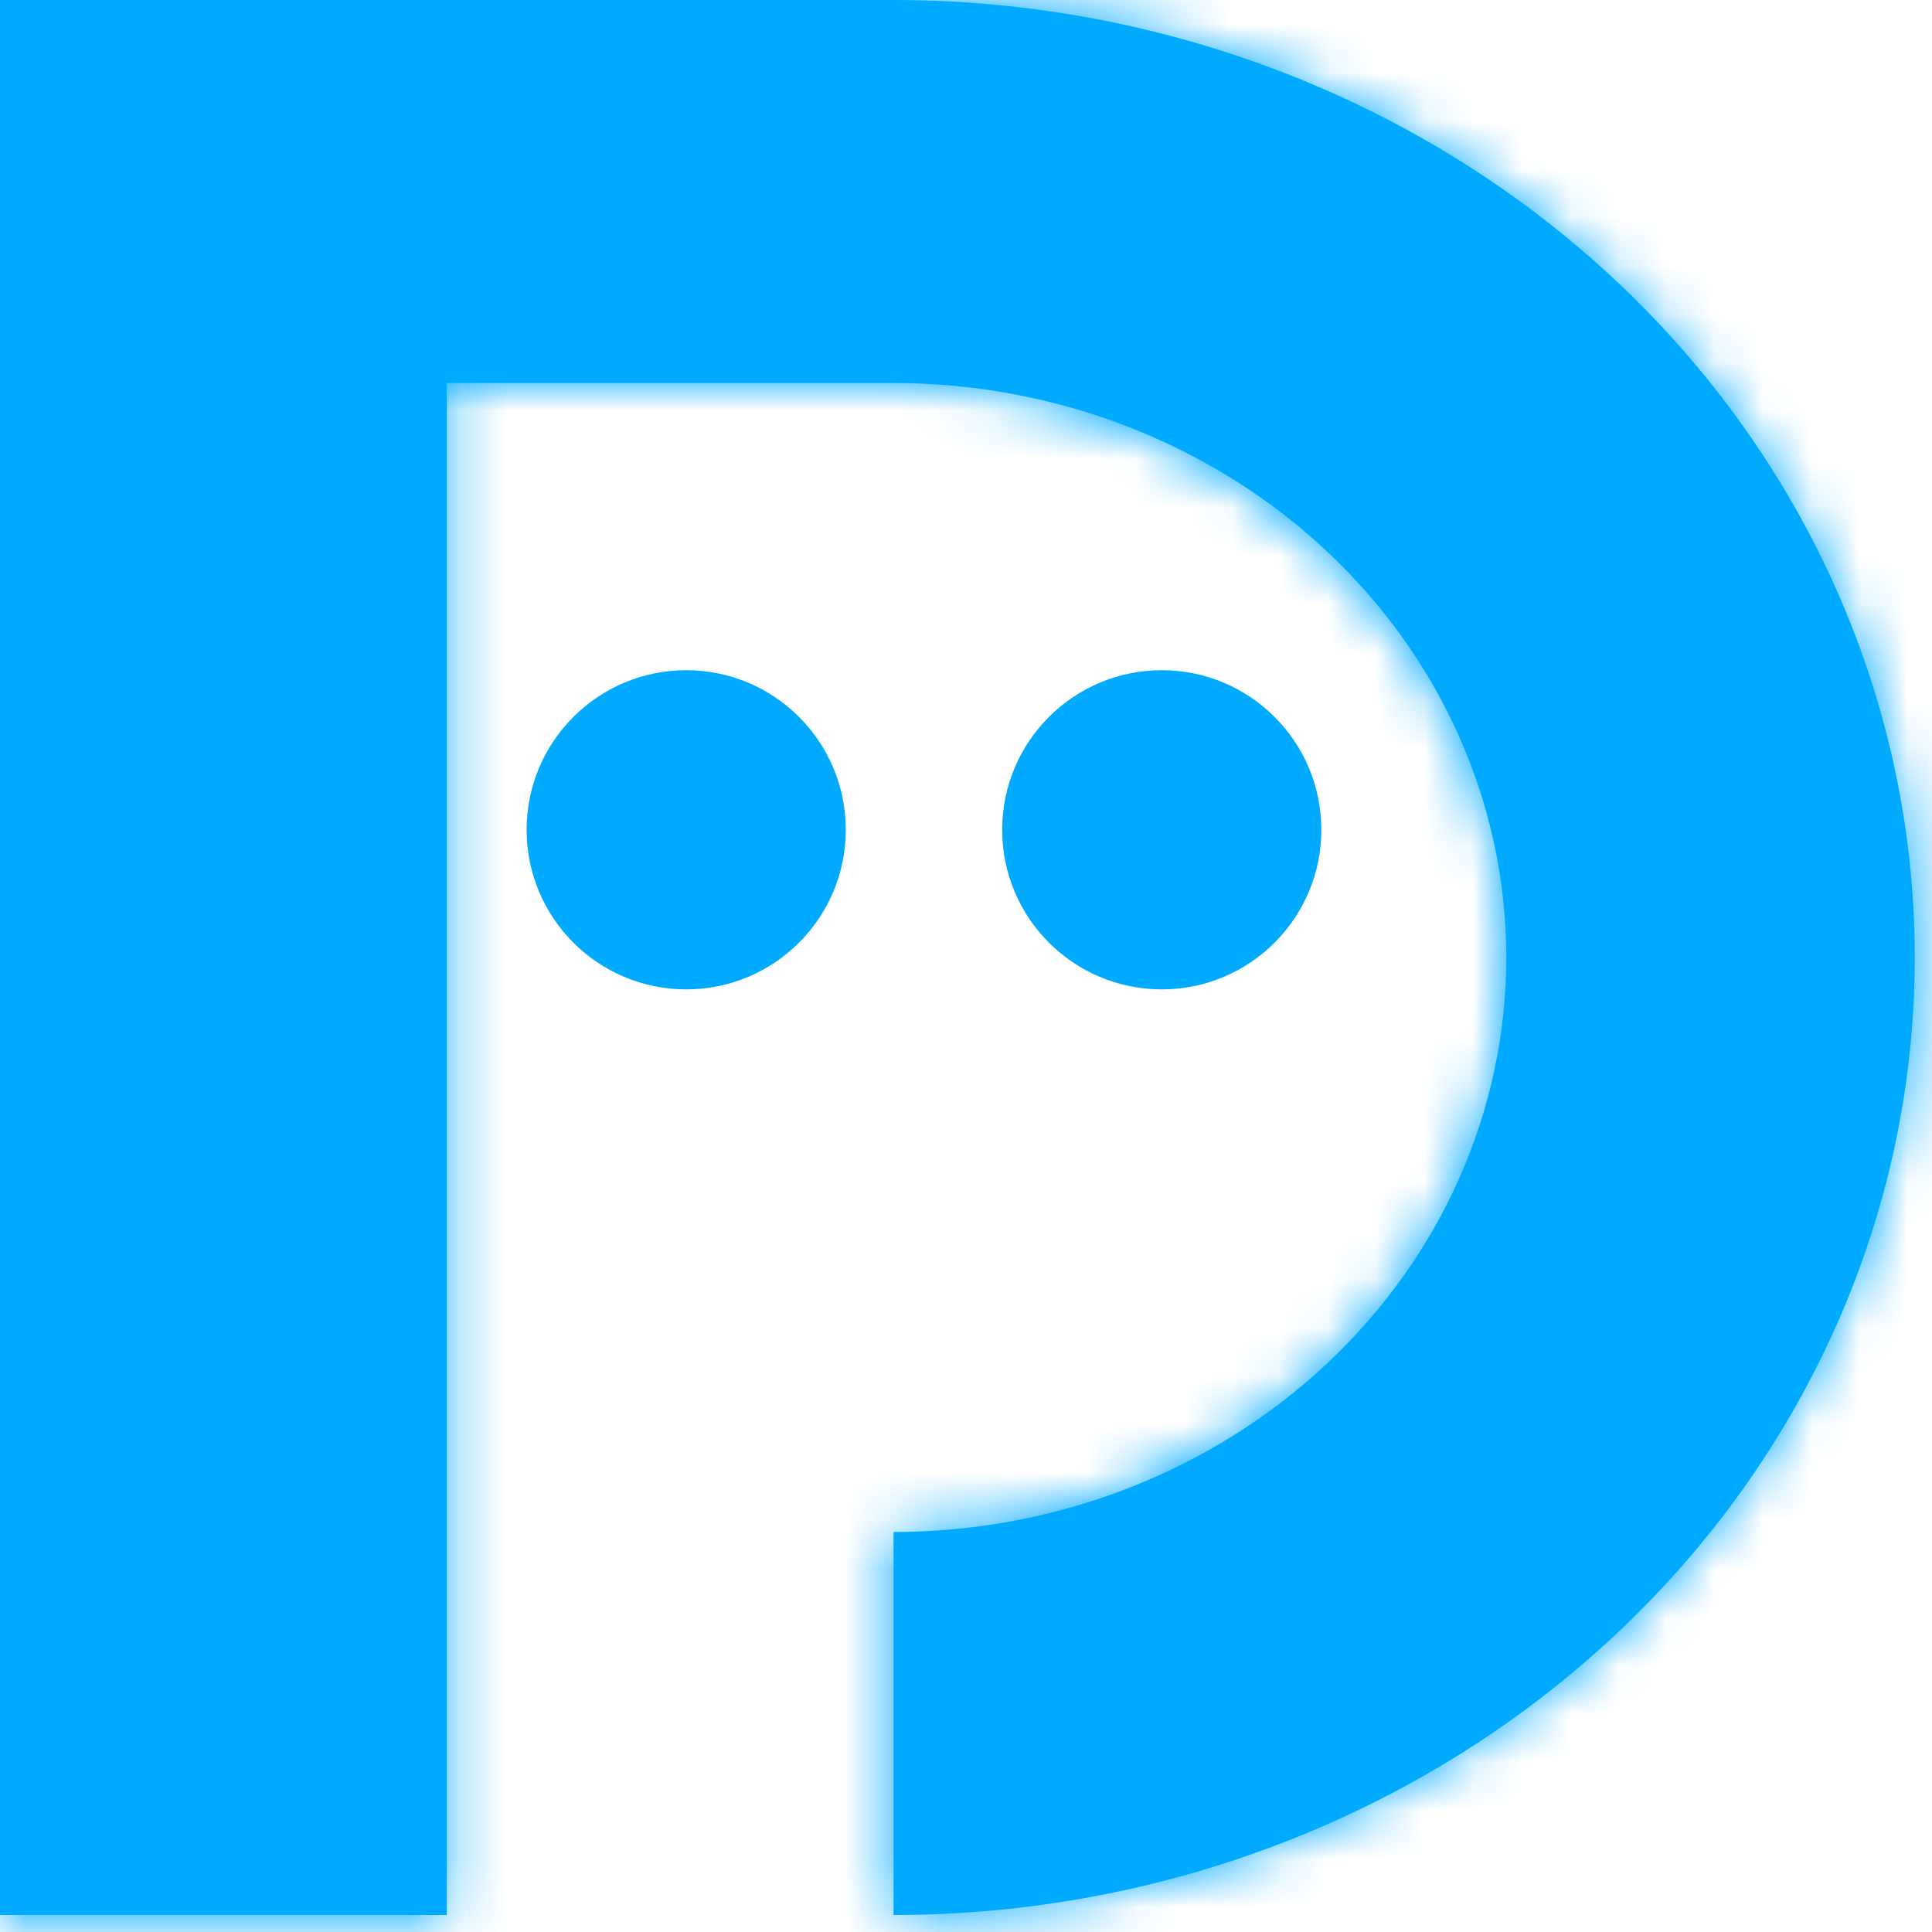 <svg width="40" height="40" viewBox="0 0 40 40" fill="none" xmlns="http://www.w3.org/2000/svg">
<mask id="path-1-inside-1_296_5394" fill="white">
<path d="M0 3.32866e-08H18.5C18.501 3.32866e-08 18.502 -4.16081e-08 18.502 3.32866e-08C24.109 0.001 29.486 2.089 33.45 5.806C37.416 9.524 39.643 14.566 39.643 19.824C39.643 25.081 37.416 30.124 33.45 33.841C29.485 37.559 24.108 39.648 18.5 39.648V31.718C21.864 31.718 25.091 30.465 27.47 28.234C29.849 26.004 31.186 22.978 31.186 19.824C31.186 16.669 29.849 13.644 27.47 11.413C25.092 9.183 21.866 7.93 18.502 7.93C18.502 7.93 18.501 7.93 18.5 7.93H9.251V39.648H0V3.32866e-08Z"/>
</mask>
<path d="M0 3.32866e-08H18.5C18.501 3.32866e-08 18.502 -4.16081e-08 18.502 3.32866e-08C24.109 0.001 29.486 2.089 33.45 5.806C37.416 9.524 39.643 14.566 39.643 19.824C39.643 25.081 37.416 30.124 33.45 33.841C29.485 37.559 24.108 39.648 18.5 39.648V31.718C21.864 31.718 25.091 30.465 27.47 28.234C29.849 26.004 31.186 22.978 31.186 19.824C31.186 16.669 29.849 13.644 27.47 11.413C25.092 9.183 21.866 7.93 18.502 7.93C18.502 7.93 18.501 7.93 18.5 7.93H9.251V39.648H0V3.32866e-08Z" fill="#00AAFF"/>
<path d="M0 3.32866e-08V-40H-40V3.32866e-08H0ZM18.502 3.32866e-08L18.506 -40L18.502 3.32866e-08ZM33.45 5.806L60.81 -23.374L60.81 -23.374L33.45 5.806ZM33.45 33.841L60.81 63.021L60.81 63.021L33.45 33.841ZM18.5 39.648H-21.5V79.648H18.5V39.648ZM18.5 31.718V-8.282H-21.5V31.718H18.5ZM27.47 28.234L54.83 57.414L54.83 57.414L27.47 28.234ZM31.186 19.824L-8.814 19.824V19.824H31.186ZM27.47 11.413L54.83 -17.767L54.83 -17.767L27.47 11.413ZM18.502 7.93L18.509 -32.071H18.502V7.93ZM9.251 7.93V-32.071H-30.749V7.93H9.251ZM9.251 39.648V79.648H49.251V39.648H9.251ZM0 39.648H-40V79.648H0V39.648ZM18.5 40C18.501 40 18.503 40 18.502 40C18.502 40 18.5 40 18.498 40L18.506 -40C18.503 -40 18.501 -40 18.5 -40C18.498 -40 18.5 -40 18.5 -40V40ZM18.498 40C14.3 40 9.796 38.459 6.091 34.986L60.81 -23.374C49.176 -34.281 33.918 -39.998 18.506 -40L18.498 40ZM6.091 34.986C2.299 31.431 -0.357 26.037 -0.357 19.824H79.643C79.643 3.096 72.532 -12.383 60.81 -23.374L6.091 34.986ZM-0.357 19.824C-0.357 13.611 2.299 8.217 6.091 4.661L60.81 63.021C72.532 52.031 79.643 36.552 79.643 19.824H-0.357ZM6.091 4.661C9.796 1.188 14.301 -0.352 18.5 -0.352V79.648C33.914 79.648 49.175 73.93 60.81 63.021L6.091 4.661ZM58.5 39.648V31.718H-21.5V39.648H58.5ZM18.5 71.718C31.671 71.718 44.781 66.836 54.83 57.414L0.111 -0.946C5.402 -5.906 12.058 -8.282 18.5 -8.282V71.718ZM54.83 57.414C64.966 47.911 71.186 34.449 71.186 19.824H-8.814C-8.814 11.508 -5.267 4.097 0.111 -0.946L54.83 57.414ZM71.186 19.824C71.186 5.199 64.966 -8.263 54.83 -17.767L0.111 40.593C-5.267 35.551 -8.814 28.14 -8.814 19.824L71.186 19.824ZM54.83 -17.767C44.783 -27.187 31.677 -32.068 18.509 -32.071L18.496 47.929C12.055 47.928 5.401 45.553 0.111 40.593L54.83 -17.767ZM18.502 -32.071C18.502 -32.071 18.502 -32.071 18.502 -32.071C18.502 -32.071 18.502 -32.071 18.502 -32.071C18.502 -32.071 18.502 -32.071 18.502 -32.071C18.502 -32.071 18.502 -32.071 18.502 -32.071C18.502 -32.071 18.502 -32.071 18.502 -32.071C18.502 -32.071 18.502 -32.071 18.502 -32.071C18.502 -32.071 18.502 -32.071 18.502 -32.071C18.502 -32.071 18.502 -32.071 18.502 -32.071C18.502 -32.071 18.502 -32.071 18.502 -32.071C18.502 -32.071 18.502 -32.071 18.502 -32.071C18.502 -32.071 18.502 -32.071 18.502 -32.071C18.502 -32.071 18.502 -32.071 18.502 -32.071C18.502 -32.071 18.502 -32.071 18.502 -32.071C18.502 -32.071 18.502 -32.071 18.502 -32.071C18.502 -32.071 18.502 -32.071 18.502 -32.071C18.502 -32.071 18.502 -32.071 18.502 -32.071C18.502 -32.071 18.502 -32.071 18.502 -32.071C18.502 -32.071 18.502 -32.071 18.502 -32.071C18.502 -32.071 18.502 -32.071 18.502 -32.071C18.502 -32.071 18.502 -32.071 18.502 -32.071C18.502 -32.071 18.502 -32.071 18.502 -32.071C18.502 -32.071 18.502 -32.071 18.502 -32.071C18.502 -32.071 18.502 -32.071 18.502 -32.071C18.502 -32.071 18.502 -32.071 18.502 -32.071C18.502 -32.071 18.502 -32.071 18.502 -32.071C18.502 -32.071 18.502 -32.071 18.502 -32.071C18.502 -32.071 18.502 -32.071 18.502 -32.071C18.502 -32.071 18.502 -32.071 18.502 -32.071C18.502 -32.071 18.502 -32.071 18.502 -32.071C18.502 -32.071 18.502 -32.071 18.502 -32.071C18.502 -32.071 18.502 -32.071 18.502 -32.071C18.502 -32.071 18.502 -32.071 18.502 -32.071C18.502 -32.071 18.502 -32.071 18.502 -32.071C18.502 -32.071 18.502 -32.071 18.502 -32.071C18.502 -32.071 18.502 -32.071 18.502 -32.071C18.502 -32.071 18.502 -32.071 18.502 -32.071C18.502 -32.071 18.502 -32.071 18.502 -32.071C18.502 -32.071 18.502 -32.071 18.502 -32.071C18.502 -32.071 18.502 -32.071 18.502 -32.071C18.502 -32.071 18.502 -32.071 18.502 -32.071C18.502 -32.071 18.502 -32.071 18.502 -32.071C18.502 -32.071 18.502 -32.071 18.502 -32.071C18.502 -32.071 18.502 -32.071 18.502 -32.071C18.502 -32.071 18.502 -32.071 18.502 -32.071C18.502 -32.071 18.502 -32.071 18.502 -32.071C18.502 -32.071 18.502 -32.071 18.502 -32.071C18.502 -32.071 18.502 -32.071 18.502 -32.071C18.502 -32.071 18.502 -32.071 18.502 -32.071C18.502 -32.071 18.502 -32.071 18.502 -32.071C18.502 -32.071 18.502 -32.071 18.502 -32.071C18.502 -32.071 18.502 -32.071 18.502 -32.071C18.502 -32.071 18.502 -32.071 18.502 -32.071C18.502 -32.071 18.502 -32.071 18.502 -32.071C18.502 -32.071 18.502 -32.071 18.502 -32.071C18.502 -32.071 18.502 -32.071 18.502 -32.071C18.502 -32.071 18.502 -32.071 18.502 -32.071C18.502 -32.071 18.502 -32.071 18.502 -32.071C18.502 -32.071 18.502 -32.071 18.502 -32.071C18.502 -32.071 18.502 -32.071 18.502 -32.071C18.502 -32.071 18.502 -32.071 18.502 -32.071C18.502 -32.071 18.502 -32.071 18.502 -32.071C18.502 -32.071 18.502 -32.071 18.502 -32.071C18.502 -32.071 18.502 -32.071 18.502 -32.071C18.502 -32.071 18.502 -32.071 18.502 -32.071C18.502 -32.071 18.502 -32.071 18.502 -32.071C18.502 -32.071 18.502 -32.071 18.502 -32.071C18.502 -32.071 18.502 -32.071 18.502 -32.071C18.502 -32.071 18.502 -32.071 18.502 -32.071C18.502 -32.071 18.502 -32.071 18.502 -32.071C18.502 -32.071 18.502 -32.071 18.502 -32.071C18.502 -32.071 18.502 -32.071 18.502 -32.071C18.502 -32.071 18.502 -32.071 18.502 -32.071C18.502 -32.071 18.502 -32.071 18.502 -32.071C18.502 -32.071 18.502 -32.071 18.502 -32.071C18.502 -32.071 18.502 -32.071 18.502 -32.071C18.502 -32.071 18.502 -32.071 18.502 -32.071C18.502 -32.071 18.502 -32.071 18.502 -32.071C18.502 -32.071 18.502 -32.071 18.502 -32.071C18.502 -32.071 18.502 -32.071 18.502 -32.071C18.502 -32.071 18.502 -32.071 18.502 -32.071C18.502 -32.071 18.502 -32.071 18.502 -32.071C18.502 -32.071 18.502 -32.071 18.502 -32.071C18.502 -32.071 18.502 -32.071 18.502 -32.071C18.502 -32.071 18.502 -32.071 18.502 -32.071C18.502 -32.071 18.502 -32.071 18.502 -32.071C18.502 -32.071 18.502 -32.071 18.502 -32.071C18.502 -32.071 18.502 -32.071 18.502 -32.071C18.502 -32.071 18.502 -32.071 18.502 -32.071C18.502 -32.071 18.502 -32.071 18.502 -32.071C18.502 -32.071 18.502 -32.071 18.502 -32.071C18.502 -32.071 18.502 -32.071 18.502 -32.071C18.502 -32.071 18.502 -32.071 18.502 -32.071C18.502 -32.071 18.502 -32.071 18.502 -32.071C18.502 -32.071 18.502 -32.071 18.502 -32.071C18.502 -32.071 18.502 -32.071 18.502 -32.071C18.502 -32.071 18.502 -32.071 18.502 -32.071C18.502 -32.071 18.502 -32.071 18.502 -32.071C18.502 -32.071 18.502 -32.071 18.502 -32.071C18.502 -32.071 18.502 -32.071 18.502 -32.071C18.502 -32.071 18.502 -32.071 18.502 -32.071C18.502 -32.071 18.502 -32.071 18.502 -32.071C18.502 -32.071 18.502 -32.071 18.502 -32.071C18.502 -32.071 18.502 -32.071 18.502 -32.071C18.502 -32.071 18.502 -32.071 18.502 -32.071C18.502 -32.071 18.502 -32.071 18.502 -32.071C18.502 -32.071 18.502 -32.071 18.502 -32.071C18.502 -32.071 18.502 -32.071 18.502 -32.071C18.502 -32.071 18.502 -32.071 18.502 -32.071C18.502 -32.071 18.502 -32.071 18.502 -32.071C18.502 -32.071 18.502 -32.071 18.502 -32.071C18.502 -32.071 18.502 -32.071 18.502 -32.071C18.502 -32.071 18.502 -32.071 18.502 -32.071C18.502 -32.071 18.502 -32.071 18.502 -32.071C18.502 -32.071 18.502 -32.071 18.502 -32.071C18.502 -32.071 18.502 -32.071 18.502 -32.071C18.502 -32.071 18.502 -32.071 18.502 -32.071C18.502 -32.071 18.502 -32.071 18.502 -32.071C18.502 -32.071 18.502 -32.071 18.502 -32.071C18.502 -32.071 18.502 -32.071 18.502 -32.071C18.502 -32.071 18.502 -32.071 18.502 -32.071C18.502 -32.071 18.502 -32.071 18.502 -32.071C18.502 -32.071 18.502 -32.071 18.502 -32.071C18.502 -32.071 18.502 -32.071 18.502 -32.071C18.502 -32.071 18.502 -32.071 18.502 -32.071C18.502 -32.071 18.502 -32.071 18.502 -32.071C18.502 -32.071 18.502 -32.071 18.502 -32.071C18.502 -32.071 18.502 -32.071 18.502 -32.071C18.502 -32.071 18.502 -32.071 18.502 -32.071C18.502 -32.071 18.502 -32.071 18.502 -32.071C18.502 -32.071 18.502 -32.071 18.502 -32.071C18.502 -32.071 18.502 -32.071 18.502 -32.071C18.502 -32.071 18.502 -32.071 18.502 -32.071C18.502 -32.071 18.502 -32.071 18.502 -32.071C18.502 -32.071 18.502 -32.071 18.502 -32.071C18.502 -32.071 18.502 -32.071 18.502 -32.071C18.502 -32.071 18.502 -32.071 18.502 -32.071C18.502 -32.071 18.502 -32.071 18.502 -32.071C18.502 -32.071 18.502 -32.071 18.502 -32.071C18.502 -32.071 18.502 -32.071 18.502 -32.071C18.502 -32.071 18.502 -32.071 18.502 -32.071C18.502 -32.071 18.502 -32.071 18.502 -32.071C18.502 -32.071 18.502 -32.071 18.502 -32.071C18.502 -32.071 18.502 -32.071 18.502 -32.071C18.502 -32.071 18.502 -32.071 18.502 -32.071C18.502 -32.071 18.502 -32.071 18.502 -32.071C18.502 -32.071 18.502 -32.071 18.502 -32.071C18.502 -32.071 18.502 -32.071 18.502 -32.071C18.502 -32.071 18.502 -32.071 18.502 -32.071C18.502 -32.071 18.502 -32.071 18.502 -32.071C18.502 -32.071 18.502 -32.071 18.502 -32.071C18.502 -32.071 18.502 -32.071 18.502 -32.071C18.502 -32.071 18.502 -32.071 18.502 -32.071C18.502 -32.071 18.502 -32.071 18.502 -32.071C18.502 -32.071 18.502 -32.071 18.502 -32.071C18.502 -32.071 18.502 -32.071 18.502 -32.071C18.502 -32.071 18.502 -32.071 18.502 -32.071C18.502 -32.071 18.502 -32.071 18.502 -32.071C18.502 -32.071 18.502 -32.071 18.502 -32.071C18.502 -32.071 18.502 -32.071 18.502 -32.071C18.502 -32.071 18.502 -32.071 18.502 -32.071C18.502 -32.071 18.502 -32.071 18.502 -32.071C18.502 -32.071 18.502 -32.071 18.502 -32.071C18.502 -32.071 18.502 -32.071 18.502 -32.071C18.502 -32.071 18.502 -32.071 18.502 -32.071C18.502 -32.071 18.502 -32.071 18.502 -32.071C18.502 -32.071 18.502 -32.071 18.502 -32.071C18.502 -32.071 18.502 -32.071 18.502 -32.071C18.502 -32.071 18.502 -32.071 18.502 -32.071C18.502 -32.071 18.502 -32.071 18.502 -32.071C18.502 -32.071 18.502 -32.071 18.502 -32.071C18.502 -32.071 18.502 -32.071 18.502 -32.071C18.502 -32.071 18.502 -32.071 18.502 -32.071C18.502 -32.071 18.502 -32.071 18.502 -32.071C18.502 -32.071 18.502 -32.071 18.502 -32.071C18.502 -32.071 18.502 -32.071 18.502 -32.071C18.502 -32.071 18.502 -32.071 18.502 -32.071C18.502 -32.071 18.502 -32.071 18.502 -32.071C18.502 -32.071 18.502 -32.071 18.502 -32.071C18.502 -32.071 18.502 -32.071 18.502 -32.071C18.502 -32.071 18.501 -32.071 18.501 -32.071C18.501 -32.071 18.501 -32.071 18.501 -32.071C18.501 -32.071 18.501 -32.071 18.501 -32.071C18.501 -32.071 18.501 -32.071 18.501 -32.071C18.501 -32.071 18.501 -32.071 18.501 -32.071C18.501 -32.071 18.501 -32.071 18.501 -32.071C18.501 -32.071 18.501 -32.071 18.501 -32.071C18.501 -32.071 18.501 -32.071 18.501 -32.071C18.501 -32.071 18.501 -32.071 18.501 -32.071C18.501 -32.071 18.501 -32.071 18.501 -32.071C18.501 -32.071 18.501 -32.071 18.501 -32.071C18.501 -32.071 18.501 -32.071 18.501 -32.071C18.501 -32.071 18.501 -32.071 18.501 -32.071C18.501 -32.071 18.501 -32.071 18.501 -32.071C18.501 -32.071 18.501 -32.071 18.501 -32.071C18.501 -32.071 18.501 -32.071 18.501 -32.071C18.501 -32.071 18.501 -32.071 18.501 -32.071C18.501 -32.071 18.501 -32.071 18.501 -32.071C18.501 -32.071 18.501 -32.071 18.501 -32.071C18.501 -32.071 18.501 -32.071 18.501 -32.071C18.501 -32.071 18.501 -32.071 18.501 -32.071C18.501 -32.071 18.501 -32.071 18.501 -32.071C18.501 -32.071 18.501 -32.071 18.501 -32.071C18.501 -32.071 18.501 -32.071 18.501 -32.071C18.501 -32.071 18.501 -32.071 18.501 -32.071C18.501 -32.071 18.501 -32.071 18.501 -32.071C18.501 -32.071 18.501 -32.071 18.501 -32.071C18.501 -32.071 18.501 -32.071 18.501 -32.071C18.501 -32.071 18.501 -32.071 18.501 -32.071C18.501 -32.071 18.501 -32.071 18.501 -32.071C18.501 -32.071 18.501 -32.071 18.501 -32.071C18.501 -32.071 18.501 -32.071 18.501 -32.071C18.501 -32.071 18.501 -32.071 18.501 -32.071C18.501 -32.071 18.501 -32.071 18.501 -32.071C18.501 -32.071 18.501 -32.071 18.501 -32.071C18.501 -32.071 18.501 -32.071 18.501 -32.071C18.501 -32.071 18.501 -32.071 18.501 -32.071C18.501 -32.071 18.501 -32.071 18.501 -32.071C18.501 -32.071 18.501 -32.071 18.501 -32.071C18.501 -32.071 18.501 -32.071 18.501 -32.071C18.501 -32.071 18.501 -32.071 18.501 -32.071C18.501 -32.071 18.501 -32.071 18.501 -32.071C18.501 -32.071 18.501 -32.071 18.501 -32.071C18.501 -32.071 18.501 -32.071 18.501 -32.071C18.501 -32.071 18.501 -32.071 18.501 -32.071C18.501 -32.071 18.501 -32.071 18.501 -32.071C18.501 -32.071 18.501 -32.071 18.501 -32.071C18.501 -32.071 18.501 -32.071 18.501 -32.071C18.501 -32.071 18.501 -32.071 18.501 -32.071C18.501 -32.071 18.501 -32.071 18.501 -32.071C18.501 -32.071 18.501 -32.071 18.501 -32.071C18.501 -32.071 18.501 -32.071 18.501 -32.071C18.501 -32.071 18.501 -32.071 18.501 -32.071C18.501 -32.071 18.501 -32.071 18.501 -32.071C18.501 -32.071 18.501 -32.071 18.501 -32.071C18.501 -32.071 18.501 -32.071 18.501 -32.071C18.501 -32.071 18.501 -32.071 18.501 -32.071C18.501 -32.071 18.501 -32.071 18.501 -32.071C18.501 -32.071 18.501 -32.071 18.501 -32.071C18.501 -32.071 18.501 -32.071 18.501 -32.071C18.501 -32.071 18.501 -32.071 18.501 -32.071C18.501 -32.071 18.501 -32.071 18.501 -32.071C18.501 -32.071 18.501 -32.071 18.501 -32.071C18.501 -32.071 18.501 -32.071 18.501 -32.071C18.501 -32.071 18.501 -32.071 18.501 -32.071C18.501 -32.071 18.501 -32.071 18.501 -32.071C18.501 -32.071 18.501 -32.071 18.501 -32.071C18.501 -32.071 18.501 -32.071 18.501 -32.071C18.501 -32.071 18.501 -32.071 18.501 -32.071C18.501 -32.071 18.501 -32.071 18.501 -32.071C18.501 -32.071 18.501 -32.071 18.501 -32.071C18.501 -32.071 18.501 -32.071 18.501 -32.071C18.501 -32.071 18.501 -32.071 18.501 -32.071C18.501 -32.071 18.501 -32.071 18.501 -32.071C18.501 -32.071 18.501 -32.071 18.501 -32.071C18.501 -32.071 18.501 -32.071 18.501 -32.071C18.501 -32.071 18.501 -32.071 18.501 -32.071C18.501 -32.071 18.501 -32.071 18.501 -32.071C18.501 -32.071 18.501 -32.071 18.501 -32.071C18.501 -32.071 18.501 -32.071 18.501 -32.071C18.501 -32.071 18.501 -32.071 18.501 -32.071C18.501 -32.071 18.501 -32.071 18.501 -32.071C18.501 -32.071 18.501 -32.071 18.501 -32.071C18.501 -32.071 18.501 -32.071 18.501 -32.071C18.501 -32.071 18.501 -32.071 18.501 -32.071C18.501 -32.071 18.501 -32.071 18.501 -32.071C18.501 -32.071 18.501 -32.071 18.501 -32.071C18.501 -32.071 18.501 -32.071 18.501 -32.071C18.501 -32.071 18.501 -32.071 18.501 -32.071C18.501 -32.071 18.501 -32.071 18.501 -32.071C18.501 -32.071 18.501 -32.071 18.501 -32.071C18.501 -32.071 18.501 -32.071 18.501 -32.071C18.501 -32.071 18.501 -32.071 18.501 -32.071C18.501 -32.071 18.501 -32.071 18.501 -32.071C18.501 -32.071 18.501 -32.071 18.501 -32.071C18.501 -32.071 18.501 -32.071 18.501 -32.071C18.501 -32.071 18.501 -32.071 18.501 -32.071C18.501 -32.071 18.501 -32.071 18.501 -32.071C18.501 -32.071 18.501 -32.071 18.501 -32.071C18.501 -32.071 18.501 -32.071 18.501 -32.071C18.501 -32.071 18.501 -32.071 18.501 -32.071C18.501 -32.071 18.501 -32.071 18.501 -32.071C18.501 -32.071 18.501 -32.071 18.501 -32.071C18.501 -32.071 18.501 -32.071 18.501 -32.071C18.501 -32.071 18.501 -32.071 18.501 -32.071C18.501 -32.071 18.501 -32.071 18.501 -32.071C18.501 -32.071 18.501 -32.071 18.501 -32.071C18.501 -32.071 18.501 -32.071 18.501 -32.071C18.501 -32.071 18.501 -32.071 18.501 -32.071C18.501 -32.071 18.501 -32.071 18.501 -32.071C18.501 -32.071 18.501 -32.071 18.501 -32.071C18.501 -32.071 18.501 -32.071 18.501 -32.071C18.501 -32.071 18.501 -32.071 18.501 -32.071C18.501 -32.071 18.501 -32.071 18.501 -32.071C18.501 -32.071 18.501 -32.071 18.501 -32.071C18.501 -32.071 18.501 -32.071 18.501 -32.071C18.501 -32.071 18.501 -32.071 18.501 -32.071C18.501 -32.071 18.501 -32.071 18.501 -32.071C18.501 -32.071 18.501 -32.071 18.501 -32.071C18.501 -32.071 18.501 -32.071 18.501 -32.071C18.501 -32.071 18.501 -32.071 18.501 -32.071C18.501 -32.071 18.501 -32.071 18.501 -32.071C18.501 -32.071 18.501 -32.071 18.501 -32.071C18.501 -32.071 18.501 -32.071 18.501 -32.071C18.501 -32.071 18.501 -32.071 18.501 -32.071C18.501 -32.071 18.501 -32.071 18.501 -32.071C18.501 -32.071 18.501 -32.071 18.501 -32.071C18.501 -32.071 18.501 -32.071 18.501 -32.071C18.501 -32.071 18.501 -32.071 18.501 -32.071C18.501 -32.071 18.501 -32.071 18.501 -32.071C18.501 -32.071 18.501 -32.071 18.501 -32.071C18.501 -32.071 18.501 -32.071 18.501 -32.071C18.501 -32.071 18.501 -32.071 18.501 -32.071C18.501 -32.071 18.501 -32.071 18.501 -32.071C18.501 -32.071 18.501 -32.071 18.501 -32.071C18.501 -32.071 18.501 -32.071 18.501 -32.071C18.501 -32.071 18.501 -32.071 18.501 -32.071C18.501 -32.071 18.501 -32.071 18.501 -32.071C18.501 -32.071 18.501 -32.071 18.501 -32.071C18.501 -32.071 18.501 -32.071 18.501 -32.071C18.501 -32.071 18.501 -32.071 18.501 -32.071C18.501 -32.071 18.501 -32.071 18.501 -32.071C18.501 -32.071 18.501 -32.071 18.501 -32.071C18.501 -32.071 18.501 -32.071 18.501 -32.071C18.501 -32.071 18.501 -32.071 18.501 -32.071C18.501 -32.071 18.501 -32.071 18.501 -32.071C18.501 -32.071 18.501 -32.071 18.501 -32.071C18.501 -32.071 18.501 -32.071 18.501 -32.071C18.501 -32.071 18.501 -32.071 18.501 -32.071C18.501 -32.071 18.501 -32.071 18.501 -32.071C18.501 -32.071 18.501 -32.071 18.501 -32.071C18.501 -32.071 18.501 -32.071 18.501 -32.071C18.501 -32.071 18.501 -32.071 18.501 -32.071C18.501 -32.071 18.501 -32.071 18.501 -32.071C18.501 -32.071 18.501 -32.071 18.501 -32.071C18.501 -32.071 18.501 -32.071 18.501 -32.071C18.501 -32.071 18.501 -32.071 18.501 -32.071C18.501 -32.071 18.501 -32.071 18.501 -32.071C18.501 -32.071 18.501 -32.071 18.501 -32.071C18.501 -32.071 18.501 -32.071 18.501 -32.071C18.501 -32.071 18.501 -32.071 18.501 -32.071C18.501 -32.071 18.501 -32.071 18.501 -32.071C18.501 -32.071 18.501 -32.071 18.501 -32.071C18.501 -32.071 18.501 -32.071 18.501 -32.071C18.501 -32.071 18.501 -32.071 18.501 -32.071C18.501 -32.071 18.501 -32.071 18.501 -32.071C18.501 -32.071 18.501 -32.071 18.501 -32.071C18.501 -32.071 18.501 -32.071 18.501 -32.071C18.501 -32.071 18.501 -32.071 18.501 -32.071C18.501 -32.071 18.501 -32.071 18.501 -32.071C18.501 -32.071 18.501 -32.071 18.501 -32.071C18.501 -32.071 18.501 -32.071 18.501 -32.071C18.501 -32.071 18.501 -32.071 18.501 -32.071C18.501 -32.071 18.501 -32.071 18.501 -32.071C18.501 -32.071 18.501 -32.071 18.501 -32.071C18.501 -32.071 18.501 -32.071 18.501 -32.071C18.501 -32.071 18.501 -32.071 18.501 -32.071C18.501 -32.071 18.501 -32.071 18.501 -32.071C18.501 -32.071 18.501 -32.071 18.501 -32.071C18.501 -32.071 18.501 -32.071 18.501 -32.071C18.501 -32.071 18.501 -32.071 18.501 -32.071C18.501 -32.071 18.501 -32.071 18.501 -32.071C18.501 -32.071 18.501 -32.071 18.501 -32.071C18.501 -32.071 18.501 -32.071 18.501 -32.071C18.501 -32.071 18.501 -32.071 18.501 -32.071C18.501 -32.071 18.501 -32.071 18.501 -32.071C18.501 -32.071 18.501 -32.071 18.501 -32.071C18.501 -32.071 18.501 -32.071 18.501 -32.071C18.501 -32.071 18.501 -32.071 18.501 -32.071C18.501 -32.071 18.501 -32.071 18.501 -32.071C18.501 -32.071 18.501 -32.071 18.501 -32.071C18.501 -32.071 18.501 -32.071 18.501 -32.071C18.501 -32.071 18.501 -32.071 18.501 -32.071C18.501 -32.071 18.501 -32.071 18.501 -32.071C18.501 -32.071 18.501 -32.071 18.501 -32.071C18.501 -32.071 18.501 -32.071 18.501 -32.071C18.501 -32.071 18.501 -32.071 18.501 -32.071C18.501 -32.071 18.501 -32.071 18.501 -32.071C18.501 -32.071 18.501 -32.071 18.501 -32.071C18.501 -32.071 18.501 -32.071 18.501 -32.071C18.501 -32.071 18.501 -32.071 18.501 -32.071C18.501 -32.071 18.501 -32.071 18.501 -32.071C18.501 -32.071 18.501 -32.071 18.501 -32.071C18.501 -32.071 18.501 -32.071 18.501 -32.071C18.501 -32.071 18.501 -32.071 18.501 -32.071C18.5 -32.071 18.5 -32.071 18.5 -32.071C18.5 -32.071 18.5 -32.071 18.5 -32.071C18.5 -32.071 18.5 -32.071 18.5 -32.071C18.5 -32.071 18.5 -32.071 18.5 -32.071C18.5 -32.071 18.5 -32.071 18.5 -32.071C18.5 -32.071 18.5 -32.071 18.5 -32.071C18.5 -32.071 18.5 -32.071 18.5 -32.071C18.5 -32.071 18.5 -32.071 18.5 -32.071C18.5 -32.071 18.5 -32.071 18.5 -32.071C18.5 -32.071 18.5 -32.071 18.5 -32.071C18.5 -32.071 18.5 -32.071 18.5 -32.071C18.5 -32.071 18.5 -32.071 18.5 -32.071C18.5 -32.071 18.5 -32.071 18.5 -32.071C18.5 -32.071 18.5 -32.071 18.5 -32.071C18.5 -32.071 18.5 -32.071 18.5 -32.071C18.5 -32.071 18.5 -32.071 18.5 -32.071C18.5 -32.071 18.5 -32.071 18.5 -32.071C18.5 -32.071 18.5 -32.071 18.5 -32.071C18.5 -32.071 18.5 -32.071 18.5 -32.071C18.5 -32.071 18.5 -32.071 18.5 -32.071C18.5 -32.071 18.5 -32.071 18.5 -32.071C18.5 -32.071 18.5 -32.071 18.5 -32.071C18.5 -32.071 18.5 -32.071 18.5 -32.071C18.5 -32.071 18.5 -32.071 18.5 -32.071C18.5 -32.071 18.5 -32.071 18.5 -32.071C18.5 -32.071 18.5 -32.071 18.5 -32.071C18.5 -32.071 18.5 -32.071 18.5 -32.071C18.5 -32.071 18.5 -32.071 18.5 -32.071C18.5 -32.071 18.5 -32.071 18.5 -32.071C18.5 -32.071 18.5 -32.071 18.5 -32.071C18.5 -32.071 18.5 -32.071 18.5 -32.071C18.5 -32.071 18.5 -32.071 18.5 -32.071C18.5 -32.071 18.5 -32.071 18.5 -32.071C18.5 -32.071 18.5 -32.071 18.5 -32.071C18.5 -32.071 18.5 -32.071 18.5 -32.071C18.5 -32.071 18.5 -32.071 18.5 -32.071C18.5 -32.071 18.5 -32.071 18.5 -32.071C18.5 -32.071 18.5 -32.071 18.5 -32.071C18.5 -32.071 18.5 -32.071 18.5 -32.071C18.5 -32.071 18.5 -32.071 18.5 -32.071C18.5 -32.071 18.5 -32.071 18.5 -32.071C18.5 -32.071 18.5 -32.071 18.5 -32.071C18.5 -32.071 18.5 -32.071 18.5 -32.071C18.5 -32.071 18.5 -32.071 18.5 -32.071C18.5 -32.071 18.5 -32.071 18.5 -32.071C18.5 -32.071 18.5 -32.071 18.5 -32.071C18.5 -32.071 18.5 -32.071 18.5 -32.071C18.5 -32.071 18.5 -32.071 18.5 -32.071C18.5 -32.071 18.5 -32.071 18.5 -32.071C18.5 -32.071 18.5 -32.071 18.5 -32.071C18.5 -32.071 18.5 -32.071 18.5 -32.071C18.5 -32.071 18.5 -32.071 18.5 -32.071C18.5 -32.071 18.5 -32.071 18.5 -32.071C18.5 -32.071 18.5 -32.071 18.5 -32.071C18.5 -32.071 18.5 -32.071 18.5 -32.071C18.5 -32.071 18.5 -32.071 18.5 -32.071C18.5 -32.071 18.5 -32.071 18.5 -32.071C18.5 -32.071 18.5 -32.071 18.5 -32.071C18.5 -32.071 18.5 -32.071 18.5 -32.071C18.5 -32.071 18.5 -32.071 18.5 -32.071C18.5 -32.071 18.5 -32.071 18.5 -32.071C18.5 -32.071 18.5 -32.071 18.5 -32.071C18.5 -32.071 18.5 -32.071 18.5 -32.071C18.5 -32.071 18.5 -32.071 18.5 -32.071C18.5 -32.071 18.5 -32.071 18.5 -32.071C18.5 -32.071 18.5 -32.071 18.5 -32.071C18.5 -32.071 18.5 -32.071 18.5 -32.071C18.5 -32.071 18.5 -32.071 18.5 -32.071C18.5 -32.071 18.5 -32.071 18.5 -32.071C18.5 -32.071 18.5 -32.071 18.5 -32.071C18.5 -32.071 18.5 -32.071 18.5 -32.071C18.5 -32.071 18.5 -32.071 18.5 -32.071C18.5 -32.071 18.5 -32.071 18.5 -32.071C18.5 -32.071 18.5 -32.071 18.5 -32.071C18.5 -32.071 18.5 -32.071 18.5 -32.071C18.5 -32.071 18.5 -32.071 18.5 -32.071C18.5 -32.071 18.5 -32.071 18.5 -32.071C18.5 -32.071 18.5 -32.071 18.5 -32.071C18.5 -32.071 18.5 -32.071 18.5 -32.071C18.5 -32.071 18.5 -32.071 18.5 -32.071C18.5 -32.071 18.5 -32.071 18.5 -32.071C18.5 -32.071 18.5 -32.071 18.5 -32.071C18.5 -32.071 18.5 -32.071 18.5 -32.071C18.5 -32.071 18.5 -32.071 18.5 -32.071C18.5 -32.071 18.5 -32.071 18.5 -32.071C18.5 -32.071 18.5 -32.071 18.5 -32.071C18.5 -32.071 18.5 -32.071 18.5 -32.071C18.5 -32.071 18.5 -32.071 18.5 -32.071C18.5 -32.071 18.5 -32.071 18.5 -32.071C18.5 -32.071 18.5 -32.071 18.5 -32.071C18.5 -32.071 18.5 -32.071 18.5 -32.071C18.5 -32.071 18.5 -32.071 18.5 -32.071C18.5 -32.071 18.5 -32.071 18.5 -32.071C18.5 -32.071 18.5 -32.071 18.5 -32.071C18.5 -32.071 18.5 -32.071 18.5 -32.071C18.5 -32.071 18.5 -32.071 18.5 -32.071C18.5 -32.071 18.5 -32.071 18.5 -32.071C18.5 -32.071 18.5 -32.071 18.5 -32.071C18.5 -32.071 18.5 -32.071 18.5 -32.071C18.5 -32.071 18.5 -32.071 18.5 -32.071C18.5 -32.071 18.5 -32.071 18.5 -32.071C18.5 -32.071 18.5 -32.071 18.5 -32.071C18.5 -32.071 18.5 -32.071 18.5 -32.071C18.5 -32.071 18.5 -32.071 18.5 -32.071C18.5 -32.071 18.5 -32.071 18.5 -32.071C18.5 -32.071 18.5 -32.071 18.5 -32.071C18.5 -32.071 18.5 -32.071 18.5 -32.071C18.5 -32.071 18.5 -32.071 18.5 -32.071C18.5 -32.071 18.5 -32.071 18.5 -32.071C18.5 -32.071 18.5 -32.071 18.5 -32.071C18.5 -32.071 18.5 -32.071 18.5 -32.071C18.5 -32.071 18.5 -32.071 18.5 -32.071C18.5 -32.071 18.5 -32.071 18.5 -32.071C18.5 -32.071 18.5 -32.071 18.5 -32.071C18.5 -32.071 18.5 -32.071 18.5 -32.071C18.5 -32.071 18.5 -32.071 18.5 -32.071C18.5 -32.071 18.5 -32.071 18.5 -32.071C18.5 -32.071 18.5 -32.071 18.5 -32.071C18.5 -32.071 18.5 -32.071 18.5 -32.071C18.5 -32.071 18.5 -32.071 18.5 -32.071C18.5 -32.071 18.5 -32.071 18.5 -32.071C18.5 -32.071 18.5 -32.071 18.5 -32.071C18.5 -32.071 18.5 -32.071 18.5 -32.071C18.5 -32.071 18.5 -32.071 18.5 -32.071C18.5 -32.071 18.5 -32.071 18.5 -32.071C18.5 -32.071 18.5 -32.071 18.5 -32.071C18.5 -32.071 18.5 -32.071 18.5 -32.071C18.5 -32.071 18.5 -32.071 18.5 -32.071V47.929C18.5 47.929 18.5 47.929 18.5 47.929C18.5 47.929 18.5 47.929 18.5 47.929C18.5 47.929 18.5 47.929 18.5 47.929C18.5 47.929 18.5 47.929 18.5 47.929C18.5 47.929 18.5 47.929 18.5 47.929C18.5 47.929 18.5 47.929 18.5 47.929C18.5 47.929 18.5 47.929 18.5 47.929C18.5 47.929 18.5 47.929 18.5 47.929C18.5 47.929 18.5 47.929 18.5 47.929C18.5 47.929 18.5 47.929 18.5 47.929C18.5 47.929 18.5 47.929 18.5 47.929C18.5 47.929 18.5 47.929 18.5 47.929C18.5 47.929 18.5 47.929 18.5 47.929C18.5 47.929 18.5 47.929 18.5 47.929C18.5 47.929 18.5 47.929 18.5 47.929C18.5 47.929 18.5 47.929 18.5 47.929C18.5 47.929 18.5 47.929 18.5 47.929C18.5 47.929 18.5 47.929 18.5 47.929C18.5 47.929 18.5 47.929 18.5 47.929C18.5 47.929 18.5 47.929 18.5 47.929C18.5 47.929 18.5 47.929 18.5 47.929C18.5 47.929 18.5 47.929 18.5 47.929C18.5 47.929 18.5 47.929 18.5 47.929C18.5 47.929 18.5 47.929 18.5 47.929C18.5 47.929 18.5 47.929 18.5 47.929C18.5 47.929 18.5 47.929 18.5 47.929C18.5 47.929 18.5 47.929 18.5 47.929C18.5 47.929 18.5 47.929 18.5 47.929C18.5 47.929 18.5 47.929 18.5 47.929C18.5 47.929 18.5 47.929 18.5 47.929C18.5 47.929 18.5 47.929 18.5 47.929C18.5 47.929 18.5 47.929 18.5 47.929C18.5 47.929 18.5 47.929 18.5 47.929C18.5 47.929 18.5 47.929 18.5 47.929C18.5 47.929 18.5 47.929 18.5 47.929C18.5 47.929 18.5 47.929 18.5 47.929C18.5 47.929 18.5 47.929 18.5 47.929C18.5 47.929 18.5 47.929 18.5 47.929C18.5 47.929 18.5 47.929 18.5 47.929C18.5 47.929 18.5 47.929 18.5 47.929C18.5 47.929 18.5 47.929 18.5 47.929C18.5 47.929 18.5 47.929 18.5 47.929C18.5 47.929 18.5 47.929 18.5 47.929C18.5 47.929 18.5 47.929 18.5 47.929C18.5 47.929 18.5 47.929 18.5 47.929C18.5 47.929 18.5 47.929 18.5 47.929C18.5 47.929 18.5 47.929 18.5 47.929C18.5 47.929 18.5 47.929 18.5 47.929C18.5 47.929 18.5 47.929 18.5 47.929C18.5 47.929 18.5 47.929 18.5 47.929C18.5 47.929 18.5 47.929 18.5 47.929C18.5 47.929 18.5 47.929 18.5 47.929C18.5 47.929 18.5 47.929 18.5 47.929C18.5 47.929 18.5 47.929 18.5 47.929C18.5 47.929 18.5 47.929 18.5 47.929C18.5 47.929 18.5 47.929 18.5 47.929C18.5 47.929 18.5 47.929 18.5 47.929C18.5 47.929 18.5 47.929 18.5 47.929C18.5 47.929 18.5 47.929 18.5 47.929C18.5 47.929 18.5 47.929 18.5 47.929C18.5 47.929 18.5 47.929 18.5 47.929C18.5 47.929 18.5 47.929 18.5 47.929C18.5 47.929 18.5 47.929 18.5 47.929C18.5 47.929 18.5 47.929 18.5 47.929C18.5 47.929 18.5 47.929 18.5 47.929C18.5 47.929 18.5 47.929 18.5 47.929C18.5 47.929 18.5 47.929 18.5 47.929C18.5 47.929 18.5 47.929 18.5 47.929C18.5 47.929 18.5 47.929 18.5 47.929C18.5 47.929 18.5 47.929 18.5 47.929C18.5 47.929 18.5 47.929 18.5 47.929C18.5 47.929 18.5 47.929 18.5 47.929C18.5 47.929 18.5 47.929 18.5 47.929C18.5 47.929 18.5 47.929 18.5 47.929C18.5 47.929 18.5 47.929 18.5 47.929C18.5 47.929 18.5 47.929 18.5 47.929C18.5 47.929 18.5 47.929 18.5 47.929C18.5 47.929 18.5 47.929 18.5 47.929C18.5 47.929 18.5 47.929 18.5 47.929C18.5 47.929 18.5 47.929 18.5 47.929C18.5 47.929 18.5 47.929 18.5 47.929C18.5 47.929 18.5 47.929 18.5 47.929C18.5 47.929 18.5 47.929 18.5 47.929C18.5 47.929 18.5 47.929 18.5 47.929C18.5 47.929 18.5 47.929 18.5 47.929C18.5 47.929 18.5 47.929 18.5 47.929C18.5 47.929 18.5 47.929 18.5 47.929C18.5 47.929 18.5 47.929 18.5 47.929C18.5 47.929 18.5 47.929 18.5 47.929C18.5 47.929 18.5 47.929 18.5 47.929C18.5 47.929 18.5 47.929 18.5 47.929C18.5 47.929 18.5 47.929 18.5 47.929C18.5 47.929 18.5 47.929 18.5 47.929C18.5 47.929 18.5 47.929 18.5 47.929C18.5 47.929 18.5 47.929 18.5 47.929C18.5 47.929 18.5 47.929 18.5 47.929C18.5 47.929 18.5 47.929 18.5 47.929C18.5 47.929 18.5 47.929 18.5 47.929C18.5 47.929 18.5 47.929 18.5 47.929C18.5 47.929 18.5 47.929 18.5 47.929C18.5 47.929 18.5 47.929 18.5 47.929C18.5 47.929 18.5 47.929 18.5 47.929C18.5 47.929 18.5 47.929 18.5 47.929C18.5 47.929 18.5 47.929 18.5 47.929C18.5 47.929 18.5 47.929 18.5 47.929C18.5 47.929 18.5 47.929 18.5 47.929C18.5 47.929 18.5 47.929 18.5 47.929C18.5 47.929 18.5 47.929 18.5 47.929C18.5 47.929 18.5 47.929 18.5 47.929C18.5 47.929 18.5 47.929 18.5 47.929C18.5 47.929 18.5 47.929 18.5 47.929C18.5 47.929 18.5 47.929 18.5 47.929C18.5 47.929 18.5 47.929 18.5 47.929C18.5 47.929 18.5 47.929 18.5 47.929C18.5 47.929 18.5 47.929 18.5 47.929C18.5 47.929 18.5 47.929 18.5 47.929C18.5 47.929 18.5 47.929 18.5 47.929C18.5 47.929 18.5 47.929 18.5 47.929C18.5 47.929 18.5 47.929 18.5 47.929C18.5 47.929 18.5 47.929 18.5 47.929C18.5 47.929 18.5 47.929 18.5 47.929C18.5 47.929 18.5 47.929 18.5 47.929C18.5 47.929 18.5 47.929 18.5 47.929C18.5 47.929 18.5 47.929 18.5 47.929C18.5 47.929 18.5 47.929 18.5 47.929C18.5 47.929 18.5 47.929 18.5 47.929C18.5 47.929 18.5 47.929 18.5 47.929C18.5 47.929 18.5 47.929 18.501 47.929C18.501 47.929 18.501 47.929 18.501 47.929C18.501 47.929 18.501 47.929 18.501 47.929C18.501 47.929 18.501 47.929 18.501 47.929C18.501 47.929 18.501 47.929 18.501 47.929C18.501 47.929 18.501 47.929 18.501 47.929C18.501 47.929 18.501 47.929 18.501 47.929C18.501 47.929 18.501 47.929 18.501 47.929C18.501 47.929 18.501 47.929 18.501 47.929C18.501 47.929 18.501 47.929 18.501 47.929C18.501 47.929 18.501 47.929 18.501 47.929C18.501 47.929 18.501 47.929 18.501 47.929C18.501 47.929 18.501 47.929 18.501 47.929C18.501 47.929 18.501 47.929 18.501 47.929C18.501 47.929 18.501 47.929 18.501 47.929C18.501 47.929 18.501 47.929 18.501 47.929C18.501 47.929 18.501 47.929 18.501 47.929C18.501 47.929 18.501 47.929 18.501 47.929C18.501 47.929 18.501 47.929 18.501 47.929C18.501 47.929 18.501 47.929 18.501 47.929C18.501 47.929 18.501 47.929 18.501 47.929C18.501 47.929 18.501 47.929 18.501 47.929C18.501 47.929 18.501 47.929 18.501 47.929C18.501 47.929 18.501 47.929 18.501 47.929C18.501 47.929 18.501 47.929 18.501 47.929C18.501 47.929 18.501 47.929 18.501 47.929C18.501 47.929 18.501 47.929 18.501 47.929C18.501 47.929 18.501 47.929 18.501 47.929C18.501 47.929 18.501 47.929 18.501 47.929C18.501 47.929 18.501 47.929 18.501 47.929C18.501 47.929 18.501 47.929 18.501 47.929C18.501 47.929 18.501 47.929 18.501 47.929C18.501 47.929 18.501 47.929 18.501 47.929C18.501 47.929 18.501 47.929 18.501 47.929C18.501 47.929 18.501 47.929 18.501 47.929C18.501 47.929 18.501 47.929 18.501 47.929C18.501 47.929 18.501 47.929 18.501 47.929C18.501 47.929 18.501 47.929 18.501 47.929C18.501 47.929 18.501 47.929 18.501 47.929C18.501 47.929 18.501 47.929 18.501 47.929C18.501 47.929 18.501 47.929 18.501 47.929C18.501 47.929 18.501 47.929 18.501 47.929C18.501 47.929 18.501 47.929 18.501 47.929C18.501 47.929 18.501 47.929 18.501 47.929C18.501 47.929 18.501 47.929 18.501 47.929C18.501 47.929 18.501 47.929 18.501 47.929C18.501 47.929 18.501 47.929 18.501 47.929C18.501 47.929 18.501 47.929 18.501 47.929C18.501 47.929 18.501 47.929 18.501 47.929C18.501 47.929 18.501 47.929 18.501 47.929C18.501 47.929 18.501 47.929 18.501 47.929C18.501 47.929 18.501 47.929 18.501 47.929C18.501 47.929 18.501 47.929 18.501 47.929C18.501 47.929 18.501 47.929 18.501 47.929C18.501 47.929 18.501 47.929 18.501 47.929C18.501 47.929 18.501 47.929 18.501 47.929C18.501 47.929 18.501 47.929 18.501 47.929C18.501 47.929 18.501 47.929 18.501 47.929C18.501 47.929 18.501 47.929 18.501 47.929C18.501 47.929 18.501 47.929 18.501 47.929C18.501 47.929 18.501 47.929 18.501 47.929C18.501 47.929 18.501 47.929 18.501 47.929C18.501 47.929 18.501 47.929 18.501 47.929C18.501 47.929 18.501 47.929 18.501 47.929C18.501 47.929 18.501 47.929 18.501 47.929C18.501 47.929 18.501 47.929 18.501 47.929C18.501 47.929 18.501 47.929 18.501 47.929C18.501 47.929 18.501 47.929 18.501 47.929C18.501 47.929 18.501 47.929 18.501 47.929C18.501 47.929 18.501 47.929 18.501 47.929C18.501 47.929 18.501 47.929 18.501 47.929C18.501 47.929 18.501 47.929 18.501 47.929C18.501 47.929 18.501 47.929 18.501 47.929C18.501 47.929 18.501 47.929 18.501 47.929C18.501 47.929 18.501 47.929 18.501 47.929C18.501 47.929 18.501 47.929 18.501 47.929C18.501 47.929 18.501 47.929 18.501 47.929C18.501 47.929 18.501 47.929 18.501 47.929C18.501 47.929 18.501 47.929 18.501 47.929C18.501 47.929 18.501 47.929 18.501 47.929C18.501 47.929 18.501 47.929 18.501 47.929C18.501 47.929 18.501 47.929 18.501 47.929C18.501 47.929 18.501 47.929 18.501 47.929C18.501 47.929 18.501 47.929 18.501 47.929C18.501 47.929 18.501 47.929 18.501 47.929C18.501 47.929 18.501 47.929 18.501 47.929C18.501 47.929 18.501 47.929 18.501 47.929C18.501 47.929 18.501 47.929 18.501 47.929C18.501 47.929 18.501 47.929 18.501 47.929C18.501 47.929 18.501 47.929 18.501 47.929C18.501 47.929 18.501 47.929 18.501 47.929C18.501 47.929 18.501 47.929 18.501 47.929C18.501 47.929 18.501 47.929 18.501 47.929C18.501 47.929 18.501 47.929 18.501 47.929C18.501 47.929 18.501 47.929 18.501 47.929C18.501 47.929 18.501 47.929 18.501 47.929C18.501 47.929 18.501 47.929 18.501 47.929C18.501 47.929 18.501 47.929 18.501 47.929C18.501 47.929 18.501 47.929 18.501 47.929C18.501 47.929 18.501 47.929 18.501 47.929C18.501 47.929 18.501 47.929 18.501 47.929C18.501 47.929 18.501 47.929 18.501 47.929C18.501 47.929 18.501 47.929 18.501 47.929C18.501 47.929 18.501 47.929 18.501 47.929C18.501 47.929 18.501 47.929 18.501 47.929C18.501 47.929 18.501 47.929 18.501 47.929C18.501 47.929 18.501 47.929 18.501 47.929C18.501 47.929 18.501 47.929 18.501 47.929C18.501 47.929 18.501 47.929 18.501 47.929C18.501 47.929 18.501 47.929 18.501 47.929C18.501 47.929 18.501 47.929 18.501 47.929C18.501 47.929 18.501 47.929 18.501 47.929C18.501 47.929 18.501 47.929 18.501 47.929C18.501 47.929 18.501 47.929 18.501 47.929C18.501 47.929 18.501 47.929 18.501 47.929C18.501 47.929 18.501 47.929 18.501 47.929C18.501 47.929 18.501 47.929 18.501 47.929C18.501 47.929 18.501 47.929 18.501 47.929C18.501 47.929 18.501 47.929 18.501 47.929C18.501 47.929 18.501 47.929 18.501 47.929C18.501 47.929 18.501 47.929 18.501 47.929C18.501 47.929 18.501 47.929 18.501 47.929C18.501 47.929 18.501 47.929 18.501 47.929C18.501 47.929 18.501 47.929 18.501 47.929C18.501 47.929 18.501 47.929 18.501 47.929C18.501 47.929 18.501 47.929 18.501 47.929C18.501 47.929 18.501 47.929 18.501 47.929C18.501 47.929 18.501 47.929 18.501 47.929C18.501 47.929 18.501 47.929 18.501 47.929C18.501 47.929 18.501 47.929 18.501 47.929C18.501 47.929 18.501 47.929 18.501 47.929C18.501 47.929 18.501 47.929 18.501 47.929C18.501 47.929 18.501 47.929 18.501 47.929C18.501 47.929 18.501 47.929 18.501 47.929C18.501 47.929 18.501 47.929 18.501 47.929C18.501 47.929 18.501 47.929 18.501 47.929C18.501 47.929 18.501 47.929 18.501 47.929C18.501 47.929 18.501 47.929 18.501 47.929C18.501 47.929 18.501 47.929 18.501 47.929C18.501 47.929 18.501 47.929 18.501 47.929C18.501 47.929 18.501 47.929 18.501 47.929C18.501 47.929 18.501 47.929 18.501 47.929C18.501 47.929 18.501 47.929 18.501 47.929C18.501 47.929 18.501 47.929 18.501 47.929C18.501 47.929 18.501 47.929 18.501 47.929C18.501 47.929 18.501 47.929 18.501 47.929C18.501 47.929 18.501 47.929 18.501 47.929C18.501 47.929 18.501 47.929 18.501 47.929C18.501 47.929 18.501 47.929 18.501 47.929C18.501 47.929 18.501 47.929 18.501 47.929C18.501 47.929 18.501 47.929 18.501 47.929C18.501 47.929 18.501 47.929 18.501 47.929C18.501 47.929 18.501 47.929 18.501 47.929C18.501 47.929 18.501 47.929 18.501 47.929C18.501 47.929 18.501 47.929 18.501 47.929C18.501 47.929 18.501 47.929 18.501 47.929C18.501 47.929 18.501 47.929 18.501 47.929C18.501 47.929 18.501 47.929 18.501 47.929C18.501 47.929 18.501 47.929 18.501 47.929C18.501 47.929 18.501 47.929 18.501 47.929C18.501 47.929 18.501 47.929 18.501 47.929C18.501 47.929 18.501 47.929 18.501 47.929C18.501 47.929 18.501 47.929 18.501 47.929C18.501 47.929 18.501 47.929 18.501 47.929C18.501 47.929 18.501 47.929 18.501 47.929C18.501 47.929 18.501 47.929 18.501 47.929C18.501 47.929 18.501 47.929 18.501 47.929C18.501 47.929 18.501 47.929 18.501 47.929C18.501 47.929 18.501 47.929 18.501 47.929C18.501 47.929 18.501 47.929 18.501 47.929C18.501 47.929 18.501 47.929 18.501 47.929C18.501 47.929 18.501 47.929 18.501 47.929C18.501 47.929 18.501 47.929 18.501 47.929C18.501 47.929 18.501 47.929 18.501 47.929C18.501 47.929 18.501 47.929 18.501 47.929C18.501 47.929 18.501 47.929 18.501 47.929C18.501 47.929 18.501 47.929 18.501 47.929C18.501 47.929 18.501 47.929 18.501 47.929C18.501 47.929 18.501 47.929 18.501 47.929C18.501 47.929 18.501 47.929 18.501 47.929C18.501 47.929 18.501 47.929 18.501 47.929C18.501 47.929 18.501 47.929 18.501 47.929C18.501 47.929 18.501 47.929 18.501 47.929C18.501 47.929 18.501 47.929 18.501 47.929C18.501 47.929 18.501 47.929 18.501 47.929C18.501 47.929 18.501 47.929 18.501 47.929C18.501 47.929 18.501 47.929 18.501 47.929C18.501 47.929 18.501 47.929 18.501 47.929C18.501 47.929 18.501 47.929 18.501 47.929C18.501 47.929 18.501 47.929 18.501 47.929C18.501 47.929 18.501 47.929 18.501 47.929C18.501 47.929 18.501 47.929 18.501 47.929C18.501 47.929 18.501 47.929 18.501 47.929C18.501 47.929 18.501 47.929 18.501 47.929C18.501 47.929 18.501 47.929 18.501 47.929C18.501 47.929 18.501 47.929 18.501 47.929C18.501 47.929 18.501 47.929 18.501 47.929C18.501 47.929 18.501 47.929 18.501 47.929C18.501 47.929 18.501 47.929 18.501 47.929C18.501 47.929 18.501 47.929 18.501 47.929C18.501 47.929 18.501 47.929 18.501 47.929C18.501 47.929 18.501 47.929 18.501 47.929C18.501 47.929 18.501 47.929 18.501 47.929C18.501 47.929 18.501 47.929 18.501 47.929C18.501 47.929 18.501 47.929 18.501 47.929C18.501 47.929 18.502 47.929 18.502 47.929C18.502 47.929 18.502 47.929 18.502 47.929C18.502 47.929 18.502 47.929 18.502 47.929C18.502 47.929 18.502 47.929 18.502 47.929C18.502 47.929 18.502 47.929 18.502 47.929C18.502 47.929 18.502 47.929 18.502 47.929C18.502 47.929 18.502 47.929 18.502 47.929C18.502 47.929 18.502 47.929 18.502 47.929C18.502 47.929 18.502 47.929 18.502 47.929C18.502 47.929 18.502 47.929 18.502 47.929C18.502 47.929 18.502 47.929 18.502 47.929C18.502 47.929 18.502 47.929 18.502 47.929C18.502 47.929 18.502 47.929 18.502 47.929C18.502 47.929 18.502 47.929 18.502 47.929C18.502 47.929 18.502 47.929 18.502 47.929C18.502 47.929 18.502 47.929 18.502 47.929C18.502 47.929 18.502 47.929 18.502 47.929C18.502 47.929 18.502 47.929 18.502 47.929C18.502 47.929 18.502 47.929 18.502 47.929C18.502 47.929 18.502 47.929 18.502 47.929C18.502 47.929 18.502 47.929 18.502 47.929C18.502 47.929 18.502 47.929 18.502 47.929C18.502 47.929 18.502 47.929 18.502 47.929C18.502 47.929 18.502 47.929 18.502 47.929C18.502 47.929 18.502 47.929 18.502 47.929C18.502 47.929 18.502 47.929 18.502 47.929C18.502 47.929 18.502 47.929 18.502 47.929C18.502 47.929 18.502 47.929 18.502 47.929C18.502 47.929 18.502 47.929 18.502 47.929C18.502 47.929 18.502 47.929 18.502 47.929C18.502 47.929 18.502 47.929 18.502 47.929C18.502 47.929 18.502 47.929 18.502 47.929C18.502 47.929 18.502 47.929 18.502 47.929C18.502 47.929 18.502 47.929 18.502 47.929C18.502 47.929 18.502 47.929 18.502 47.929C18.502 47.929 18.502 47.929 18.502 47.929C18.502 47.929 18.502 47.929 18.502 47.929C18.502 47.929 18.502 47.929 18.502 47.929C18.502 47.929 18.502 47.929 18.502 47.929C18.502 47.929 18.502 47.929 18.502 47.929C18.502 47.929 18.502 47.929 18.502 47.929C18.502 47.929 18.502 47.929 18.502 47.929C18.502 47.929 18.502 47.929 18.502 47.929C18.502 47.929 18.502 47.929 18.502 47.929C18.502 47.929 18.502 47.929 18.502 47.929C18.502 47.929 18.502 47.929 18.502 47.929C18.502 47.929 18.502 47.929 18.502 47.929C18.502 47.929 18.502 47.929 18.502 47.929C18.502 47.929 18.502 47.929 18.502 47.929C18.502 47.929 18.502 47.929 18.502 47.929C18.502 47.929 18.502 47.929 18.502 47.929C18.502 47.929 18.502 47.929 18.502 47.929C18.502 47.929 18.502 47.929 18.502 47.929C18.502 47.929 18.502 47.929 18.502 47.929C18.502 47.929 18.502 47.929 18.502 47.929C18.502 47.929 18.502 47.929 18.502 47.929C18.502 47.929 18.502 47.929 18.502 47.929C18.502 47.929 18.502 47.929 18.502 47.929C18.502 47.929 18.502 47.929 18.502 47.929C18.502 47.929 18.502 47.929 18.502 47.929C18.502 47.929 18.502 47.929 18.502 47.929C18.502 47.929 18.502 47.929 18.502 47.929C18.502 47.929 18.502 47.929 18.502 47.929C18.502 47.929 18.502 47.929 18.502 47.929C18.502 47.929 18.502 47.929 18.502 47.929C18.502 47.929 18.502 47.929 18.502 47.929C18.502 47.929 18.502 47.929 18.502 47.929C18.502 47.929 18.502 47.929 18.502 47.929C18.502 47.929 18.502 47.929 18.502 47.929C18.502 47.929 18.502 47.929 18.502 47.929C18.502 47.929 18.502 47.929 18.502 47.929C18.502 47.929 18.502 47.929 18.502 47.929C18.502 47.929 18.502 47.929 18.502 47.929C18.502 47.929 18.502 47.929 18.502 47.929C18.502 47.929 18.502 47.929 18.502 47.929C18.502 47.929 18.502 47.929 18.502 47.929C18.502 47.929 18.502 47.929 18.502 47.929C18.502 47.929 18.502 47.929 18.502 47.929C18.502 47.929 18.502 47.929 18.502 47.929C18.502 47.929 18.502 47.929 18.502 47.929C18.502 47.929 18.502 47.929 18.502 47.929C18.502 47.929 18.502 47.929 18.502 47.929C18.502 47.929 18.502 47.929 18.502 47.929C18.502 47.929 18.502 47.929 18.502 47.929C18.502 47.929 18.502 47.929 18.502 47.929C18.502 47.929 18.502 47.929 18.502 47.929C18.502 47.929 18.502 47.929 18.502 47.929C18.502 47.929 18.502 47.929 18.502 47.929C18.502 47.929 18.502 47.929 18.502 47.929C18.502 47.929 18.502 47.929 18.502 47.929C18.502 47.929 18.502 47.929 18.502 47.929C18.502 47.929 18.502 47.929 18.502 47.929C18.502 47.929 18.502 47.929 18.502 47.929C18.502 47.929 18.502 47.929 18.502 47.929C18.502 47.929 18.502 47.929 18.502 47.929C18.502 47.929 18.502 47.929 18.502 47.929C18.502 47.929 18.502 47.929 18.502 47.929C18.502 47.929 18.502 47.929 18.502 47.929C18.502 47.929 18.502 47.929 18.502 47.929C18.502 47.929 18.502 47.929 18.502 47.929C18.502 47.929 18.502 47.929 18.502 47.929C18.502 47.929 18.502 47.929 18.502 47.929C18.502 47.929 18.502 47.929 18.502 47.929C18.502 47.929 18.502 47.929 18.502 47.929C18.502 47.929 18.502 47.929 18.502 47.929C18.502 47.929 18.502 47.929 18.502 47.929C18.502 47.929 18.502 47.929 18.502 47.929C18.502 47.929 18.502 47.929 18.502 47.929C18.502 47.929 18.502 47.929 18.502 47.929C18.502 47.929 18.502 47.929 18.502 47.929C18.502 47.929 18.502 47.929 18.502 47.929C18.502 47.929 18.502 47.929 18.502 47.929C18.502 47.929 18.502 47.929 18.502 47.929C18.502 47.929 18.502 47.929 18.502 47.929C18.502 47.929 18.502 47.929 18.502 47.929C18.502 47.929 18.502 47.929 18.502 47.929C18.502 47.929 18.502 47.929 18.502 47.929C18.502 47.929 18.502 47.929 18.502 47.929C18.502 47.929 18.502 47.929 18.502 47.929C18.502 47.929 18.502 47.929 18.502 47.929C18.502 47.929 18.502 47.929 18.502 47.929C18.502 47.929 18.502 47.929 18.502 47.929C18.502 47.929 18.502 47.929 18.502 47.929C18.502 47.929 18.502 47.929 18.502 47.929C18.502 47.929 18.502 47.929 18.502 47.929C18.502 47.929 18.502 47.929 18.502 47.929C18.502 47.929 18.502 47.929 18.502 47.929C18.502 47.929 18.502 47.929 18.502 47.929C18.502 47.929 18.502 47.929 18.502 47.929C18.502 47.929 18.502 47.929 18.502 47.929C18.502 47.929 18.502 47.929 18.502 47.929C18.502 47.929 18.502 47.929 18.502 47.929C18.502 47.929 18.502 47.929 18.502 47.929C18.502 47.929 18.502 47.929 18.502 47.929C18.502 47.929 18.502 47.929 18.502 47.929C18.502 47.929 18.502 47.929 18.502 47.929C18.502 47.929 18.502 47.929 18.502 47.929C18.502 47.929 18.502 47.929 18.502 47.929C18.502 47.929 18.502 47.929 18.502 47.929C18.502 47.929 18.502 47.929 18.502 47.929C18.502 47.929 18.502 47.929 18.502 47.929C18.502 47.929 18.502 47.929 18.502 47.929C18.502 47.929 18.502 47.929 18.502 47.929C18.502 47.929 18.502 47.929 18.502 47.929C18.502 47.929 18.502 47.929 18.502 47.929C18.502 47.929 18.502 47.929 18.502 47.929C18.502 47.929 18.502 47.929 18.502 47.929C18.502 47.929 18.502 47.929 18.502 47.929C18.502 47.929 18.502 47.929 18.502 47.929C18.502 47.929 18.502 47.929 18.502 47.929C18.502 47.929 18.502 47.929 18.502 47.929C18.502 47.929 18.502 47.929 18.502 47.929C18.502 47.929 18.502 47.929 18.502 47.929C18.502 47.929 18.502 47.929 18.502 47.929C18.502 47.929 18.502 47.929 18.502 47.929C18.502 47.929 18.502 47.929 18.502 47.929C18.502 47.929 18.502 47.929 18.502 47.929C18.502 47.929 18.502 47.929 18.502 47.929C18.502 47.929 18.502 47.929 18.502 47.929C18.502 47.929 18.502 47.929 18.502 47.929C18.502 47.929 18.502 47.929 18.502 47.929C18.502 47.929 18.502 47.929 18.502 47.929C18.502 47.929 18.502 47.929 18.502 47.929C18.502 47.929 18.502 47.929 18.502 47.929C18.502 47.929 18.502 47.929 18.502 47.929C18.502 47.929 18.502 47.929 18.502 47.929C18.502 47.929 18.502 47.929 18.502 47.929C18.502 47.929 18.502 47.929 18.502 47.929C18.502 47.929 18.502 47.929 18.502 47.929C18.502 47.929 18.502 47.929 18.502 47.929C18.502 47.929 18.502 47.929 18.502 47.929C18.502 47.929 18.502 47.929 18.502 47.929C18.502 47.929 18.502 47.929 18.502 47.929C18.502 47.929 18.502 47.929 18.502 47.929C18.502 47.929 18.502 47.929 18.502 47.929C18.502 47.929 18.502 47.929 18.502 47.929C18.502 47.929 18.502 47.929 18.502 47.929C18.502 47.929 18.502 47.929 18.502 47.929C18.502 47.929 18.502 47.929 18.502 47.929C18.502 47.929 18.502 47.929 18.502 47.929V-32.071ZM18.5 -32.071H9.251V47.929H18.5V-32.071ZM49.251 39.648V7.93H-30.749V39.648H49.251ZM0 79.648H9.251V-0.352H0V79.648ZM-40 3.32866e-08V39.648H40V3.32866e-08H-40ZM18.5 -40H0V40H18.5V-40Z" fill="#00AAFF" mask="url(#path-1-inside-1_296_5394)"/>
<circle cx="14.207" cy="17.18" r="3.304" fill="#00AAFF"/>
<circle cx="24.053" cy="17.18" r="3.304" fill="#00AAFF"/>
</svg>
